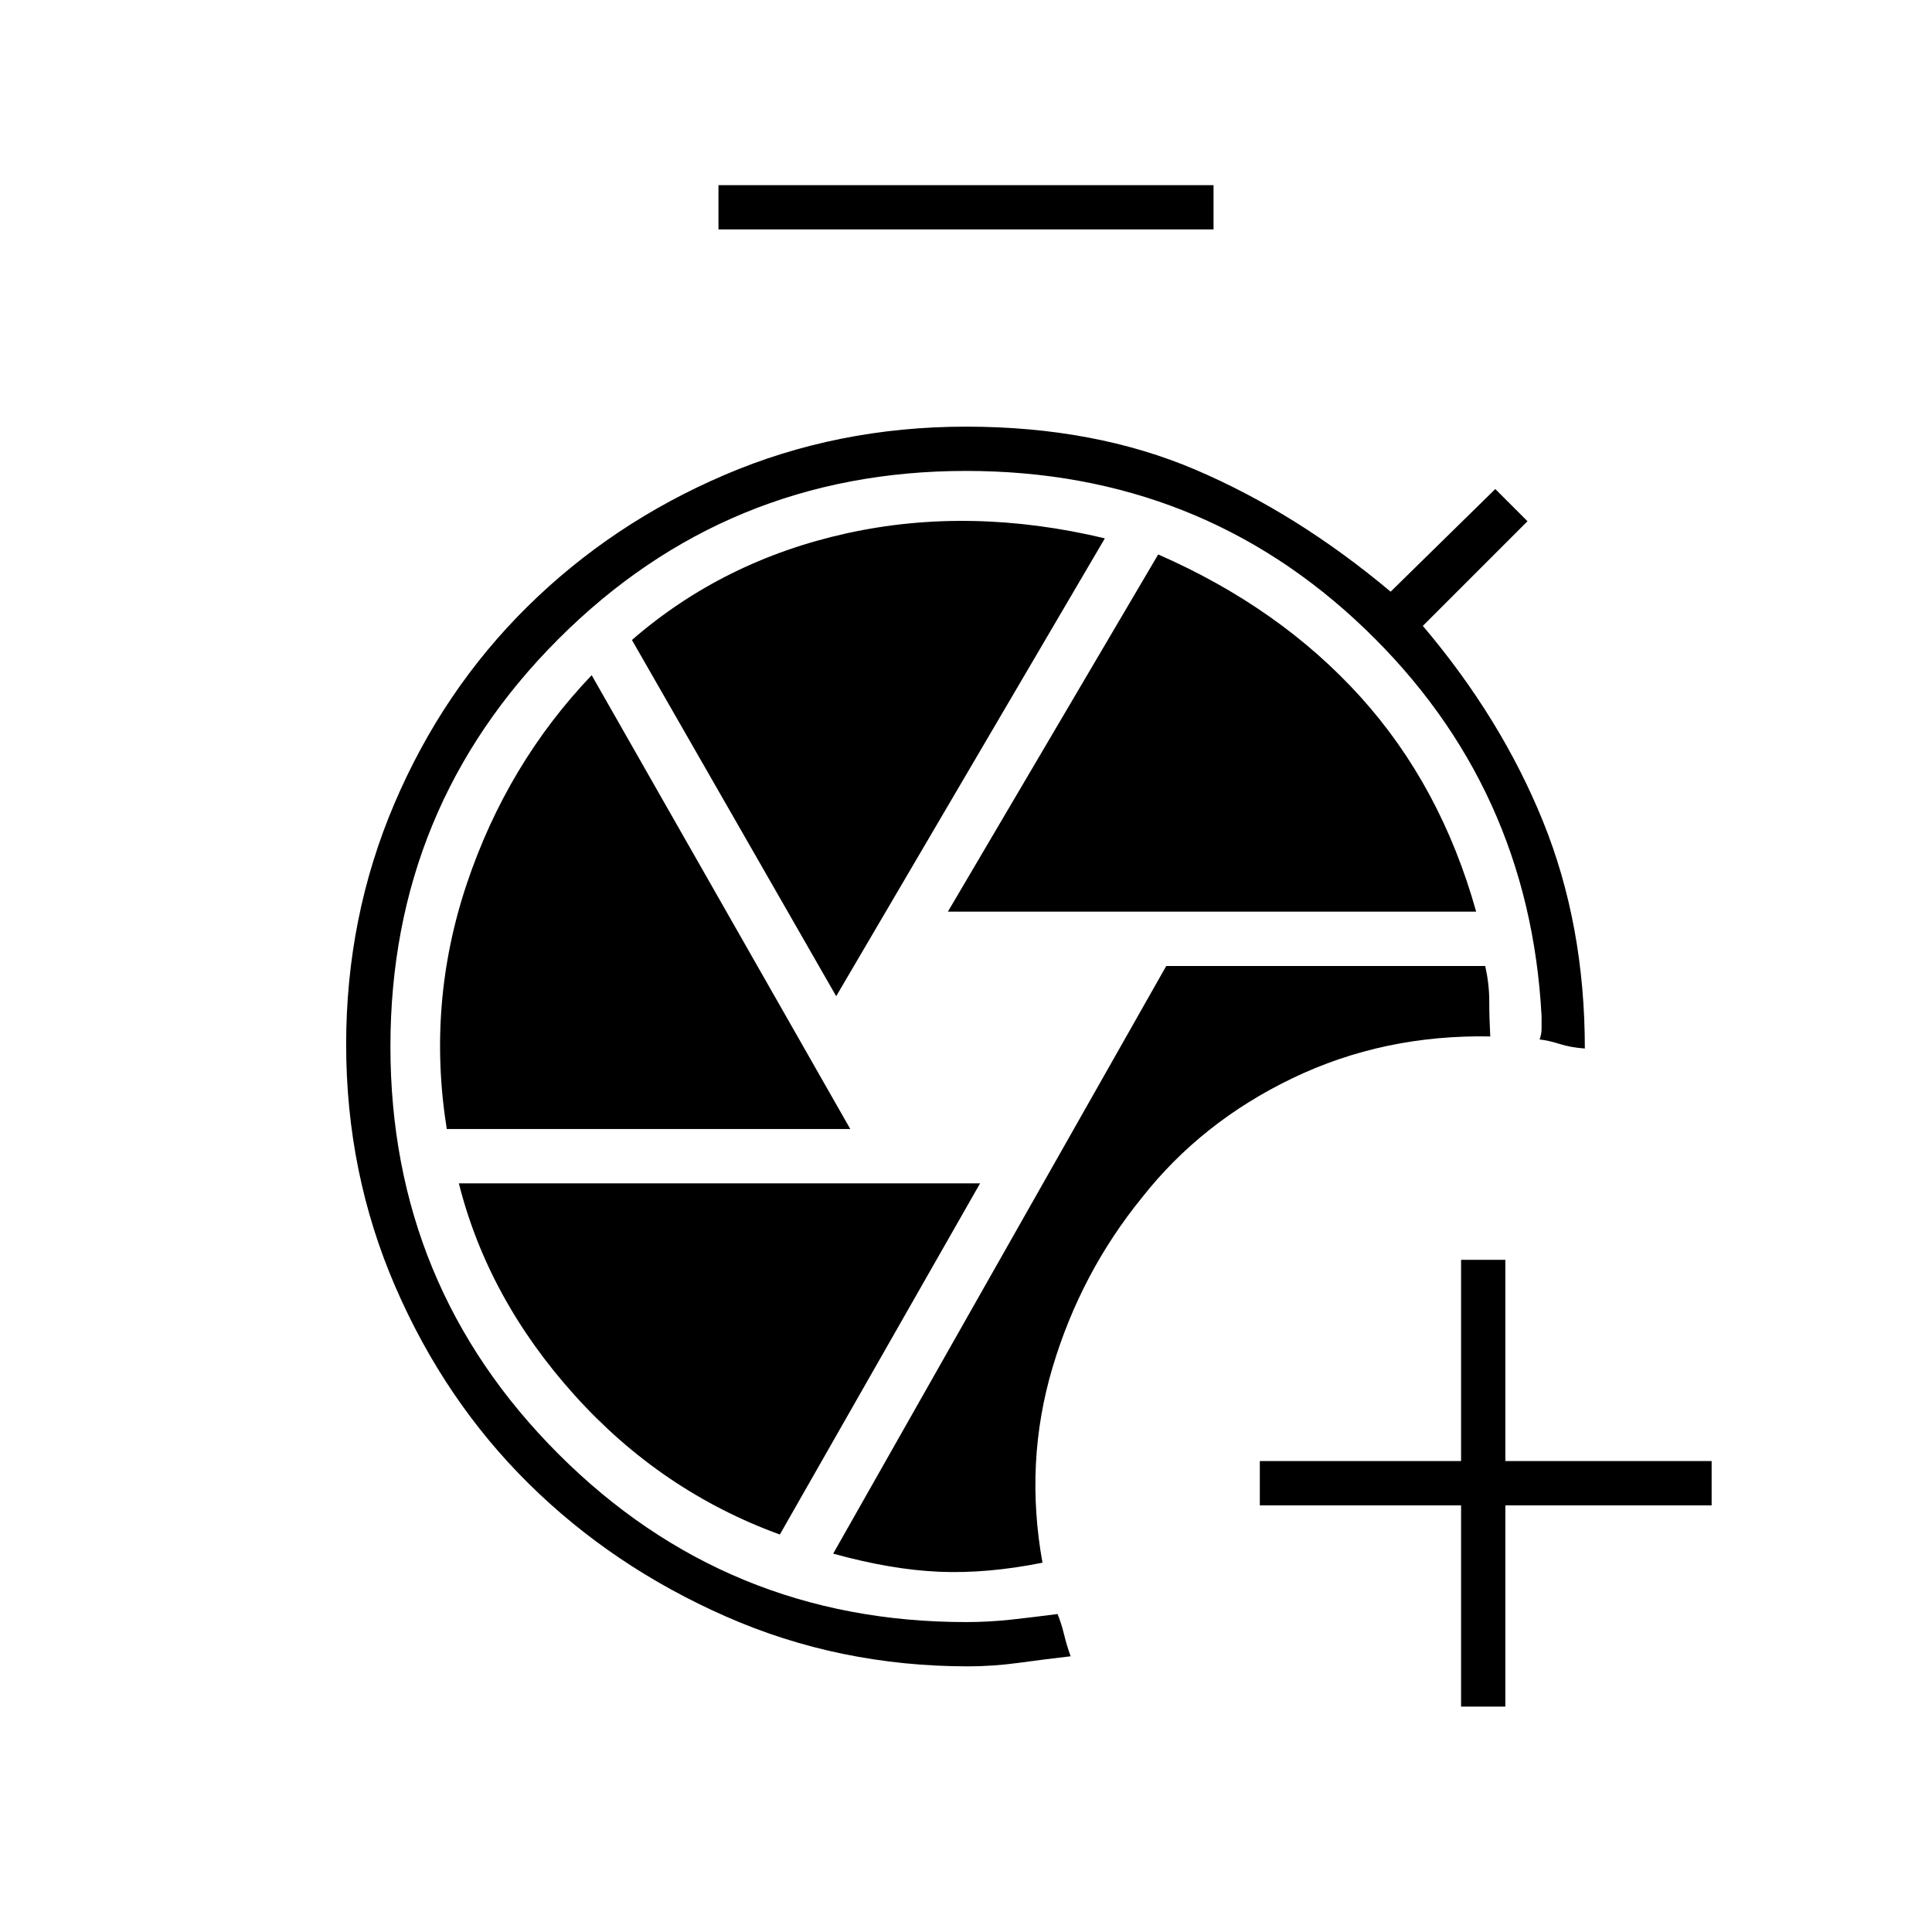 <svg xmlns="http://www.w3.org/2000/svg" height="48" viewBox="0 -960 960 960" width="48"><path d="M726-112v-100H626v-22h100v-100h22v100h102.5v22H748v100h-22ZM357-846v-22h246v22H357Zm124 714q-64 0-120.25-24.75t-98-66Q221-264 196.5-320.5T172-441q0-63.5 24-119.75t66-97.75q42-41.5 98-65.5t120-24q64 0 114.25 21.5T691-666l52-51 16 16-52 52q39 46 59.75 97.25T787.5-439q-7-.5-12.5-2.25t-10-2.25q1-2.5 1-5.5v-6q-6-114-87.75-192.5T480-726q-119 0-202.5 83.5T194-440q0 119 83.5 202.5T480-154q11.5 0 22.75-1.25T525.5-158q2 5 3.25 10.25T532-137q-13 1.5-25.75 3.25T481-132Zm37-51.5q-9-50 5-97t44.5-84.5q29.5-37.5 74.75-59.25T740.5-445q-.5-9.5-.5-17.75T738-480H579.5L414-188q29 8 52.75 9t51.25-4.5ZM471-507h262.5Q716-569.5 676-613.75T575.5-684.5L471-507Zm-55.5 42L549-692.5q-67-16-128.25-2.5T314-642l101.5 177ZM222-399h200.5L294-624.5q-42 44-62 103.5t-10 122Zm165.5 201.5L487-372H228q14.5 57.5 57.5 105.25t102 69.25Z"/></svg>